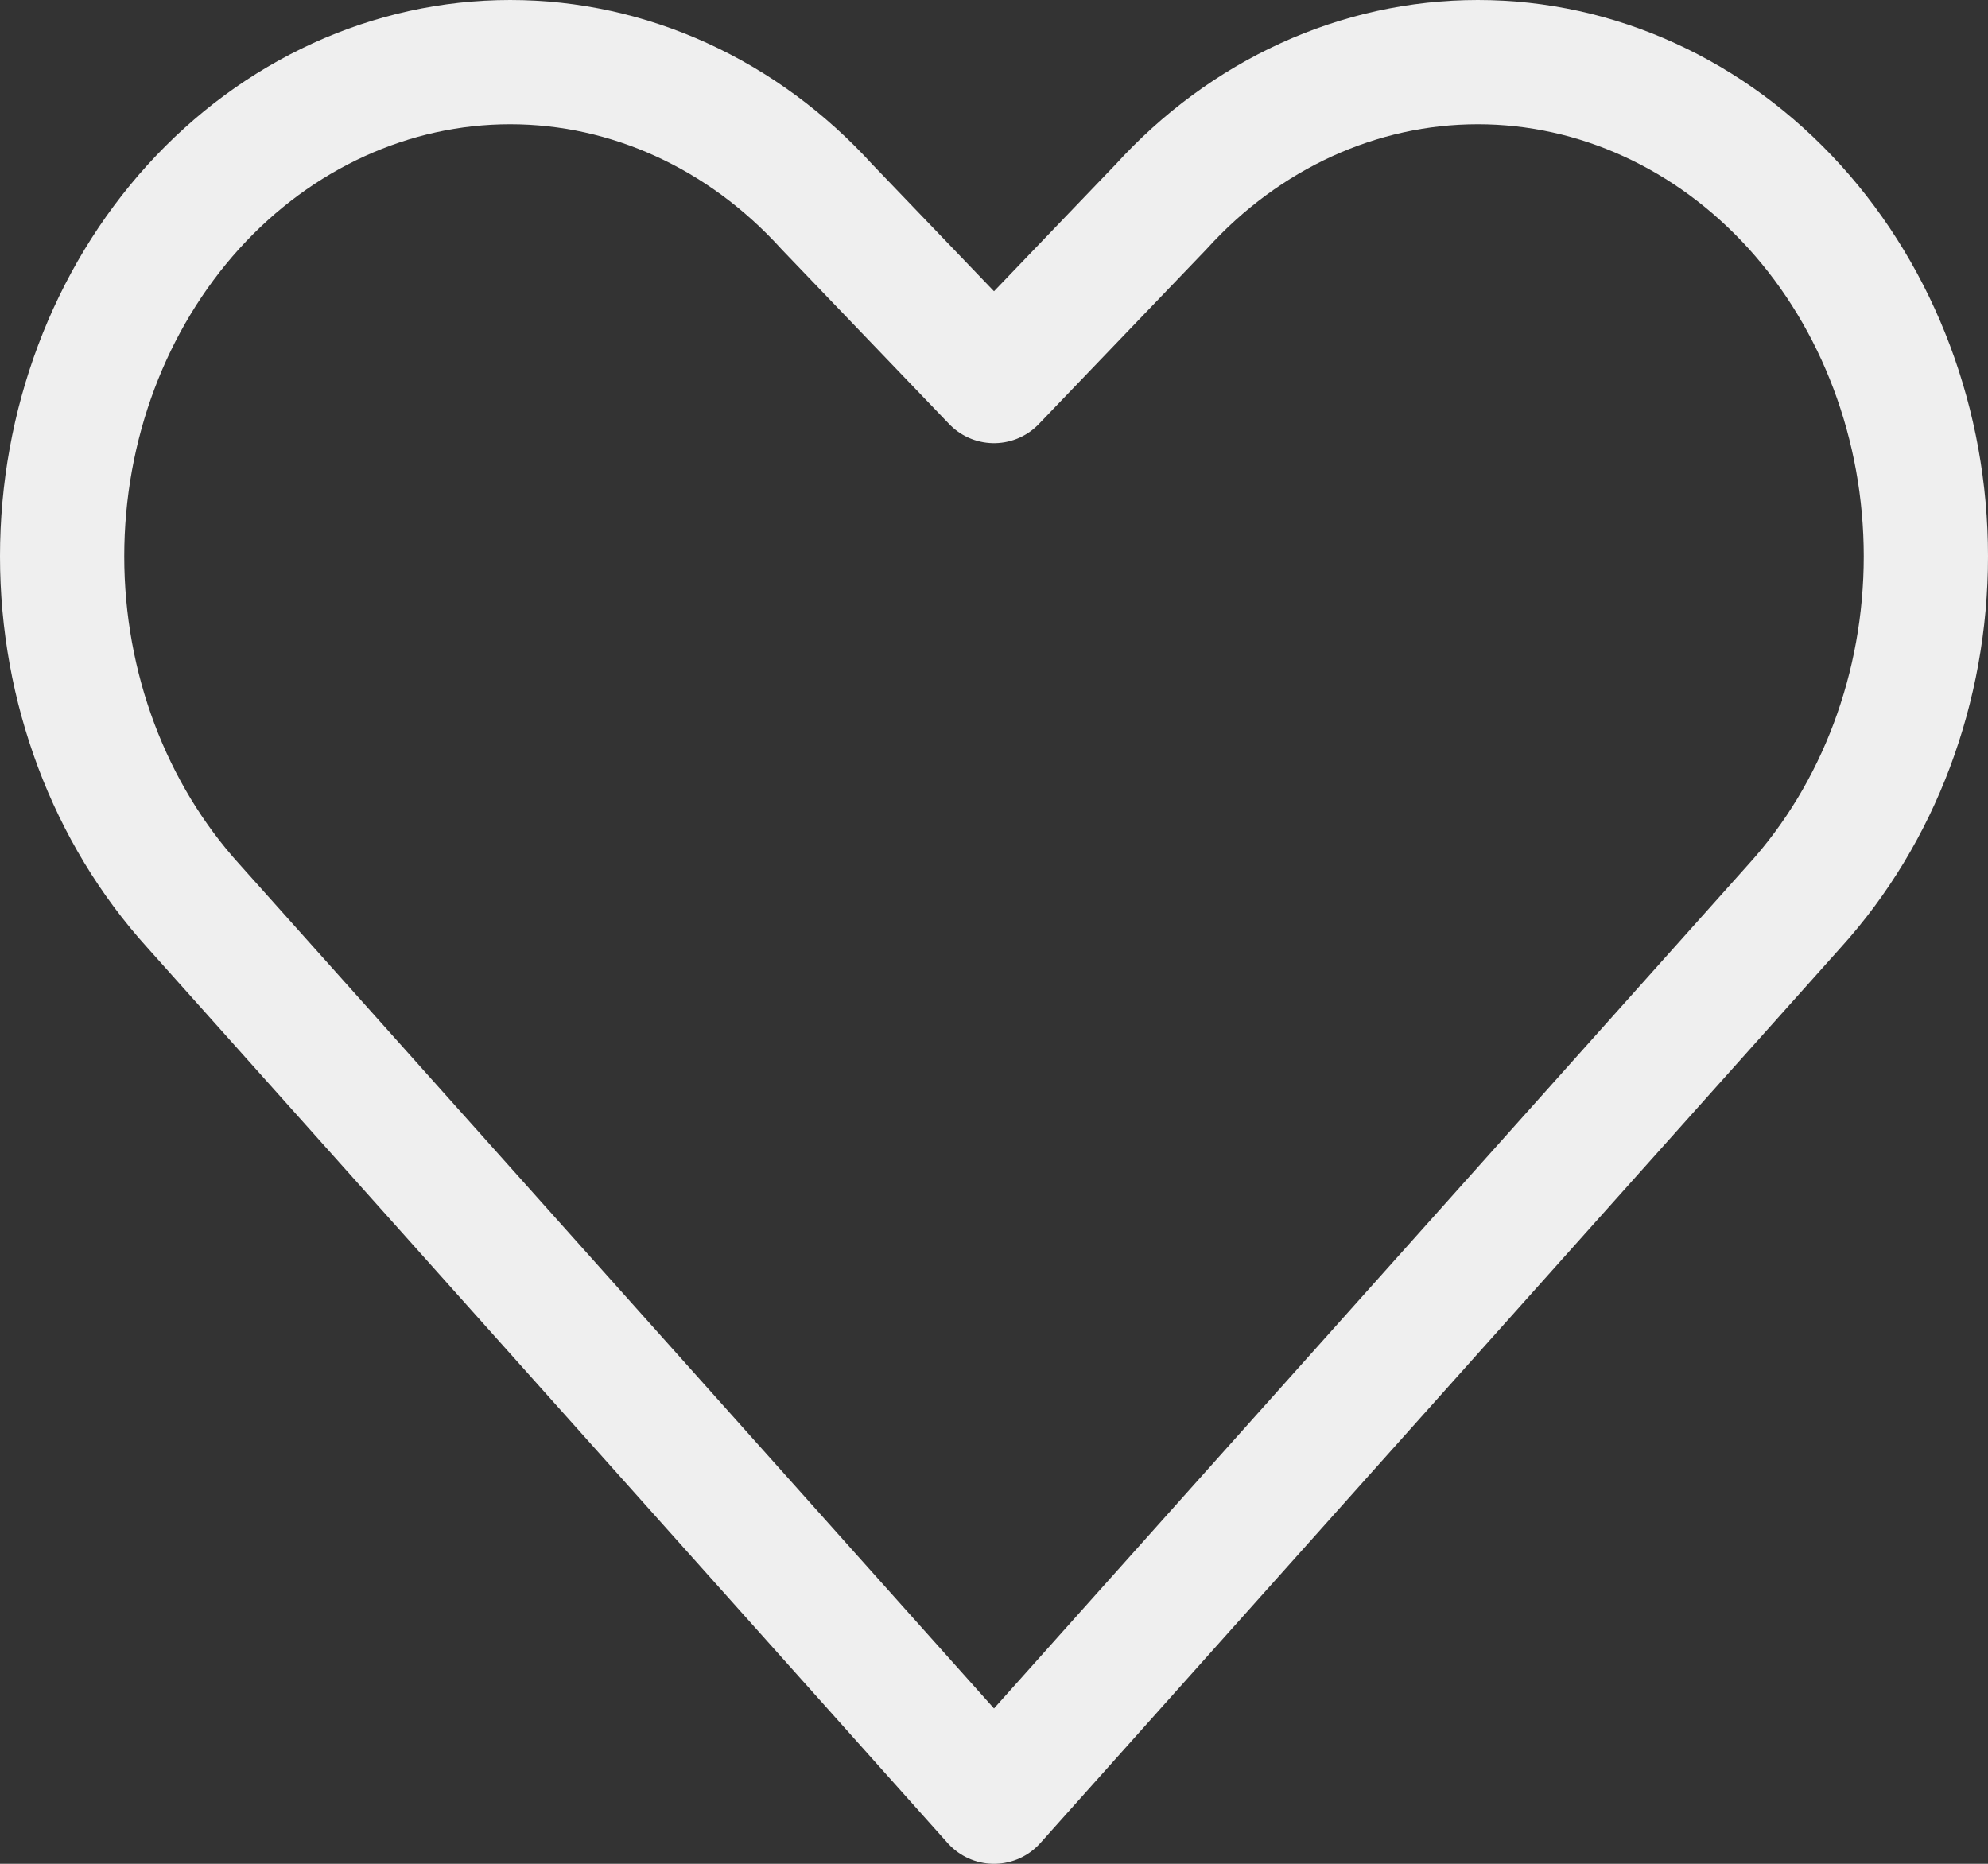 <svg width="32" height="30" viewBox="0 0 32 30" fill="none" xmlns="http://www.w3.org/2000/svg">
<rect x="0" y="0" width="32" height="30" fill="#333333" stroke="none"/>
<path d="M16 29L28.888 14.581C30.24 13.089 31 11.065 31 8.955C31 6.845 30.24 4.822 28.888 3.33C27.535 1.838 25.701 1 23.788 1C21.875 1 20.041 1.838 18.688 3.33L16 6.133L13.312 3.33C11.959 1.838 10.125 1 8.212 1C6.299 1 4.465 1.838 3.112 3.33C1.76 4.822 1 6.845 1 8.955C1 11.065 1.76 13.089 3.112 14.581L16 29Z" stroke="#EFEFEF" stroke-width="2" stroke-linecap="round" stroke-linejoin="round"/>
</svg>
